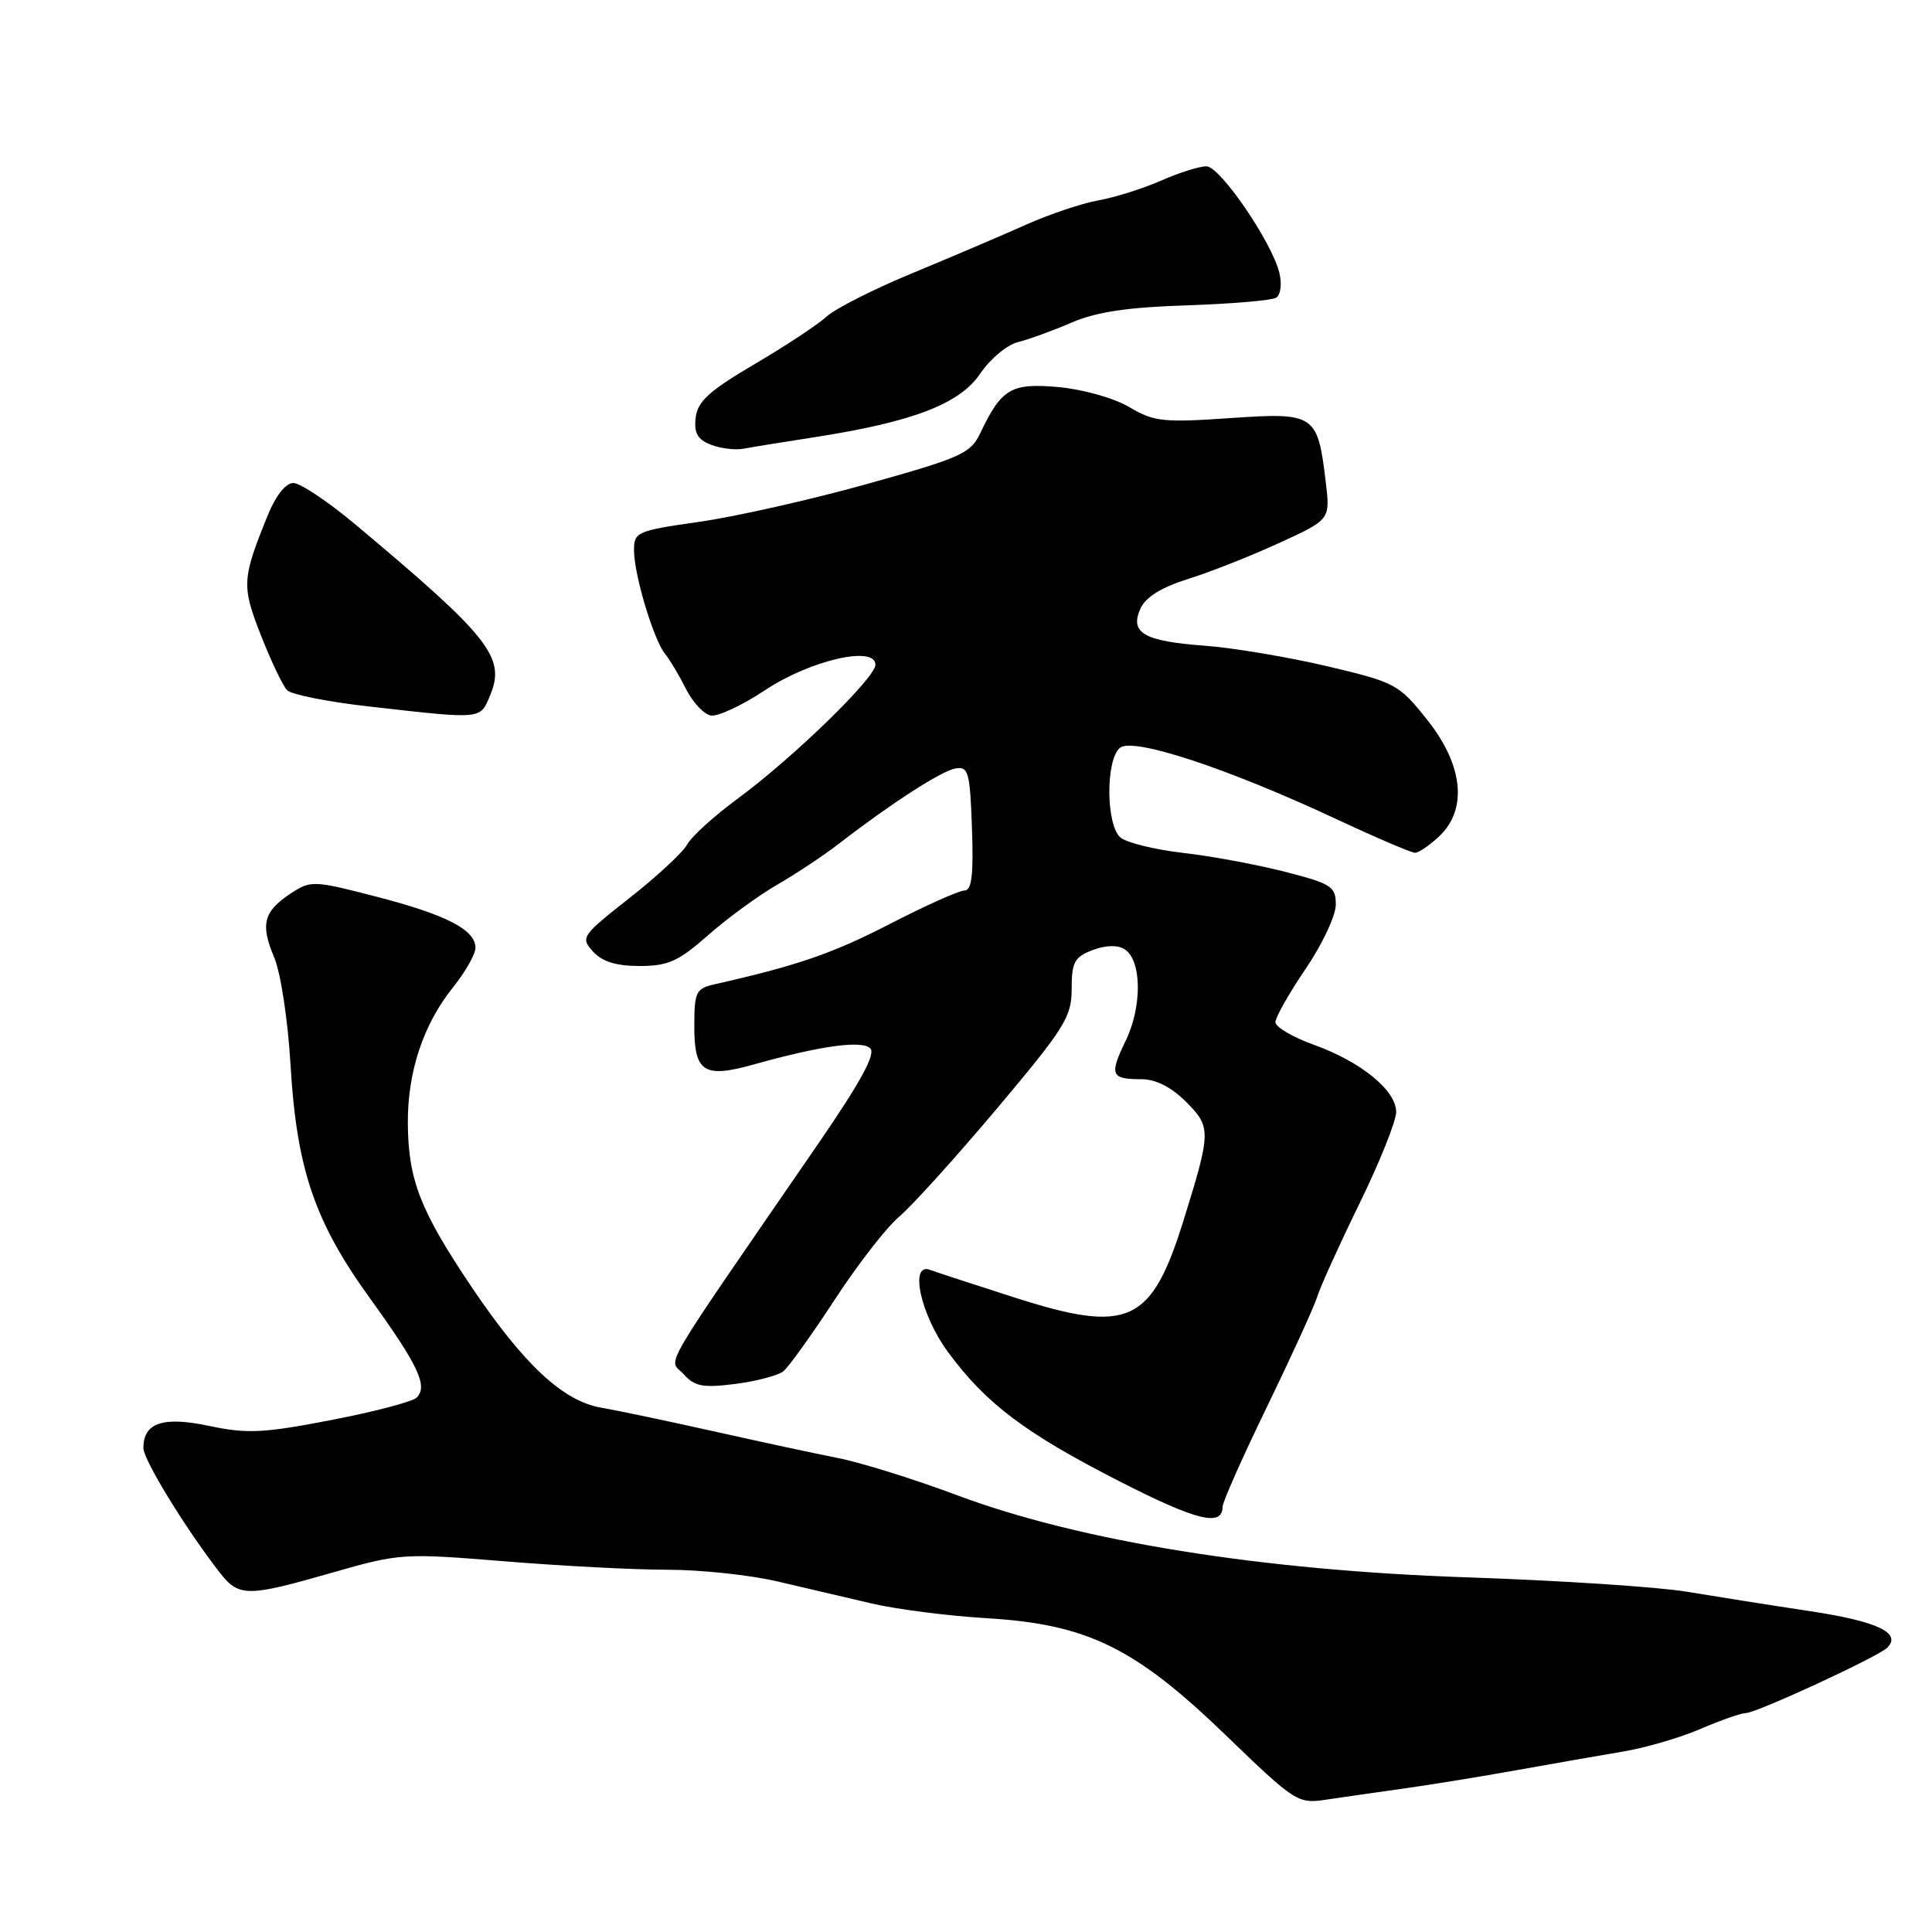 <?xml version="1.0" encoding="UTF-8" standalone="no"?>
<!DOCTYPE svg PUBLIC "-//W3C//DTD SVG 1.1//EN" "http://www.w3.org/Graphics/SVG/1.1/DTD/svg11.dtd" >
<svg xmlns="http://www.w3.org/2000/svg" xmlns:xlink="http://www.w3.org/1999/xlink" version="1.1" viewBox="0 0 256 256">
 <g >
 <path fill="currentColor"
d=" M 186.00 236.99 C 189.57 236.49 196.32 235.39 201.00 234.55 C 205.68 233.71 211.97 232.61 215.00 232.10 C 218.03 231.60 222.67 230.24 225.33 229.09 C 227.99 227.94 230.69 227.00 231.33 226.99 C 232.75 226.98 248.88 219.52 250.07 218.33 C 252.02 216.38 248.77 214.84 239.92 213.50 C 234.74 212.72 227.35 211.55 223.50 210.91 C 219.65 210.27 206.60 209.42 194.50 209.01 C 167.12 208.09 143.17 204.24 126.83 198.13 C 121.15 196.00 114.03 193.78 111.00 193.19 C 107.97 192.59 100.55 191.00 94.50 189.64 C 88.45 188.29 81.79 186.89 79.69 186.53 C 74.61 185.67 69.40 180.81 62.42 170.43 C 55.68 160.39 54.10 156.34 54.04 148.88 C 53.99 142.05 56.08 135.74 60.04 130.81 C 61.67 128.78 63.00 126.43 63.00 125.58 C 63.00 123.20 59.12 121.20 49.82 118.80 C 41.59 116.67 41.18 116.65 38.58 118.35 C 34.93 120.75 34.47 122.46 36.31 126.80 C 37.19 128.88 38.14 135.09 38.49 141.00 C 39.30 154.86 41.67 161.86 49.02 172.03 C 55.44 180.92 56.73 183.67 55.21 185.19 C 54.67 185.73 49.56 187.07 43.86 188.17 C 34.89 189.90 32.73 190.00 27.76 188.95 C 21.59 187.64 19.00 188.51 19.00 191.87 C 19.00 193.42 24.49 202.39 29.02 208.25 C 31.65 211.64 32.65 211.65 44.03 208.38 C 52.98 205.82 53.41 205.79 66.86 206.88 C 74.40 207.50 84.12 208.00 88.47 208.00 C 92.82 208.00 99.33 208.69 102.94 209.53 C 106.55 210.38 112.20 211.70 115.50 212.47 C 118.80 213.24 125.66 214.12 130.75 214.42 C 144.10 215.22 150.40 218.31 162.48 229.98 C 171.60 238.78 171.98 239.03 175.68 238.47 C 177.78 238.16 182.43 237.49 186.00 236.99 Z  M 162.00 199.64 C 162.01 199.01 164.66 193.03 167.91 186.35 C 171.15 179.66 174.13 173.14 174.53 171.85 C 174.92 170.56 177.44 165.00 180.12 159.51 C 182.81 154.01 185.00 148.54 185.00 147.35 C 185.00 144.48 180.35 140.69 174.07 138.43 C 171.28 137.43 169.00 136.08 169.00 135.44 C 169.00 134.80 170.80 131.62 173.00 128.38 C 175.20 125.15 177.00 121.32 177.00 119.87 C 177.00 117.46 176.43 117.10 170.25 115.51 C 166.54 114.56 160.46 113.43 156.74 113.01 C 153.02 112.58 149.31 111.67 148.49 110.99 C 146.54 109.38 146.48 100.68 148.40 99.09 C 150.11 97.66 162.62 101.78 177.06 108.53 C 182.32 110.99 187.02 113.00 187.50 113.00 C 187.98 113.00 189.41 112.02 190.69 110.83 C 194.49 107.25 193.90 101.39 189.11 95.38 C 185.35 90.65 184.92 90.42 175.86 88.28 C 170.71 87.07 163.41 85.84 159.63 85.56 C 151.55 84.96 149.65 83.86 151.13 80.61 C 151.81 79.13 153.91 77.82 157.33 76.75 C 160.17 75.87 165.60 73.73 169.38 72.00 C 176.26 68.86 176.26 68.86 175.68 63.96 C 174.60 54.86 174.26 54.63 163.01 55.40 C 154.14 56.01 152.91 55.88 149.63 53.94 C 147.60 52.74 143.50 51.59 140.26 51.29 C 133.97 50.73 132.70 51.48 129.88 57.42 C 128.62 60.08 127.32 60.66 115.00 64.10 C 107.58 66.18 97.56 68.44 92.75 69.13 C 84.35 70.33 84.00 70.49 84.01 72.94 C 84.02 76.18 86.63 84.84 88.13 86.65 C 88.75 87.41 89.99 89.48 90.88 91.26 C 91.77 93.04 93.25 94.63 94.18 94.81 C 95.10 94.98 98.35 93.46 101.39 91.44 C 107.36 87.48 116.00 85.49 116.00 88.08 C 116.00 89.81 105.12 100.39 97.78 105.80 C 94.63 108.12 91.61 110.86 91.05 111.90 C 90.50 112.93 87.07 116.12 83.44 118.97 C 77.07 123.98 76.90 124.23 78.57 126.08 C 79.79 127.42 81.64 128.00 84.75 128.00 C 88.53 128.00 89.89 127.39 93.85 123.90 C 96.41 121.64 100.53 118.64 103.00 117.22 C 105.47 115.79 109.16 113.35 111.18 111.78 C 118.15 106.40 124.74 102.15 126.62 101.82 C 128.32 101.53 128.53 102.31 128.79 109.75 C 129.01 115.97 128.76 118.00 127.79 118.00 C 127.08 118.00 122.62 120.00 117.89 122.44 C 110.32 126.34 105.67 127.94 94.75 130.41 C 92.20 130.99 92.00 131.40 92.00 136.05 C 92.00 142.09 93.28 142.90 99.90 141.04 C 108.76 138.56 114.21 137.81 115.32 138.92 C 116.06 139.66 114.02 143.40 108.44 151.52 C 86.79 183.00 88.60 179.90 90.57 182.07 C 92.05 183.72 93.14 183.92 97.42 183.38 C 100.21 183.02 103.08 182.27 103.79 181.71 C 104.49 181.15 107.55 176.89 110.58 172.25 C 113.61 167.60 117.45 162.65 119.12 161.24 C 120.79 159.84 126.62 153.39 132.08 146.91 C 141.10 136.19 142.00 134.75 142.00 131.04 C 142.00 127.50 142.37 126.81 144.75 125.90 C 146.48 125.24 148.06 125.19 149.00 125.77 C 151.29 127.19 151.37 133.32 149.17 137.88 C 146.96 142.45 147.19 143.00 151.24 143.00 C 153.14 143.00 155.20 144.04 157.16 146.00 C 160.49 149.33 160.48 149.95 156.89 161.50 C 152.58 175.42 149.61 176.79 134.35 171.90 C 128.94 170.17 123.94 168.53 123.25 168.27 C 120.46 167.20 121.97 174.19 125.59 179.12 C 130.62 185.97 135.83 189.90 148.37 196.30 C 158.57 201.51 161.99 202.35 162.00 199.64 Z  M 64.96 92.10 C 67.03 87.10 64.88 84.39 47.01 69.43 C 43.44 66.44 39.77 64.00 38.87 64.00 C 37.86 64.00 36.54 65.67 35.49 68.25 C 32.05 76.72 32.00 77.62 34.58 84.20 C 35.92 87.62 37.48 90.88 38.05 91.46 C 38.62 92.03 43.45 93.00 48.79 93.60 C 64.05 95.33 63.60 95.37 64.96 92.10 Z  M 108.00 57.92 C 120.98 55.90 127.17 53.52 129.89 49.50 C 131.20 47.56 133.45 45.68 134.89 45.33 C 136.33 44.97 139.53 43.81 142.00 42.74 C 145.27 41.33 149.43 40.71 157.26 40.46 C 163.17 40.26 168.50 39.81 169.09 39.45 C 169.70 39.07 169.88 37.65 169.52 36.14 C 168.52 32.07 161.70 22.09 159.88 22.04 C 158.98 22.02 156.28 22.86 153.88 23.92 C 151.47 24.98 147.70 26.17 145.50 26.56 C 143.30 26.96 139.03 28.40 136.00 29.75 C 132.97 31.11 126.25 33.98 121.05 36.13 C 115.85 38.27 110.68 40.89 109.55 41.93 C 108.42 42.98 104.12 45.82 100.00 48.24 C 93.98 51.78 92.44 53.18 92.18 55.33 C 91.94 57.37 92.42 58.23 94.18 58.92 C 95.46 59.42 97.40 59.66 98.50 59.46 C 99.60 59.25 103.88 58.56 108.00 57.92 Z "/>
</g>
</svg>
